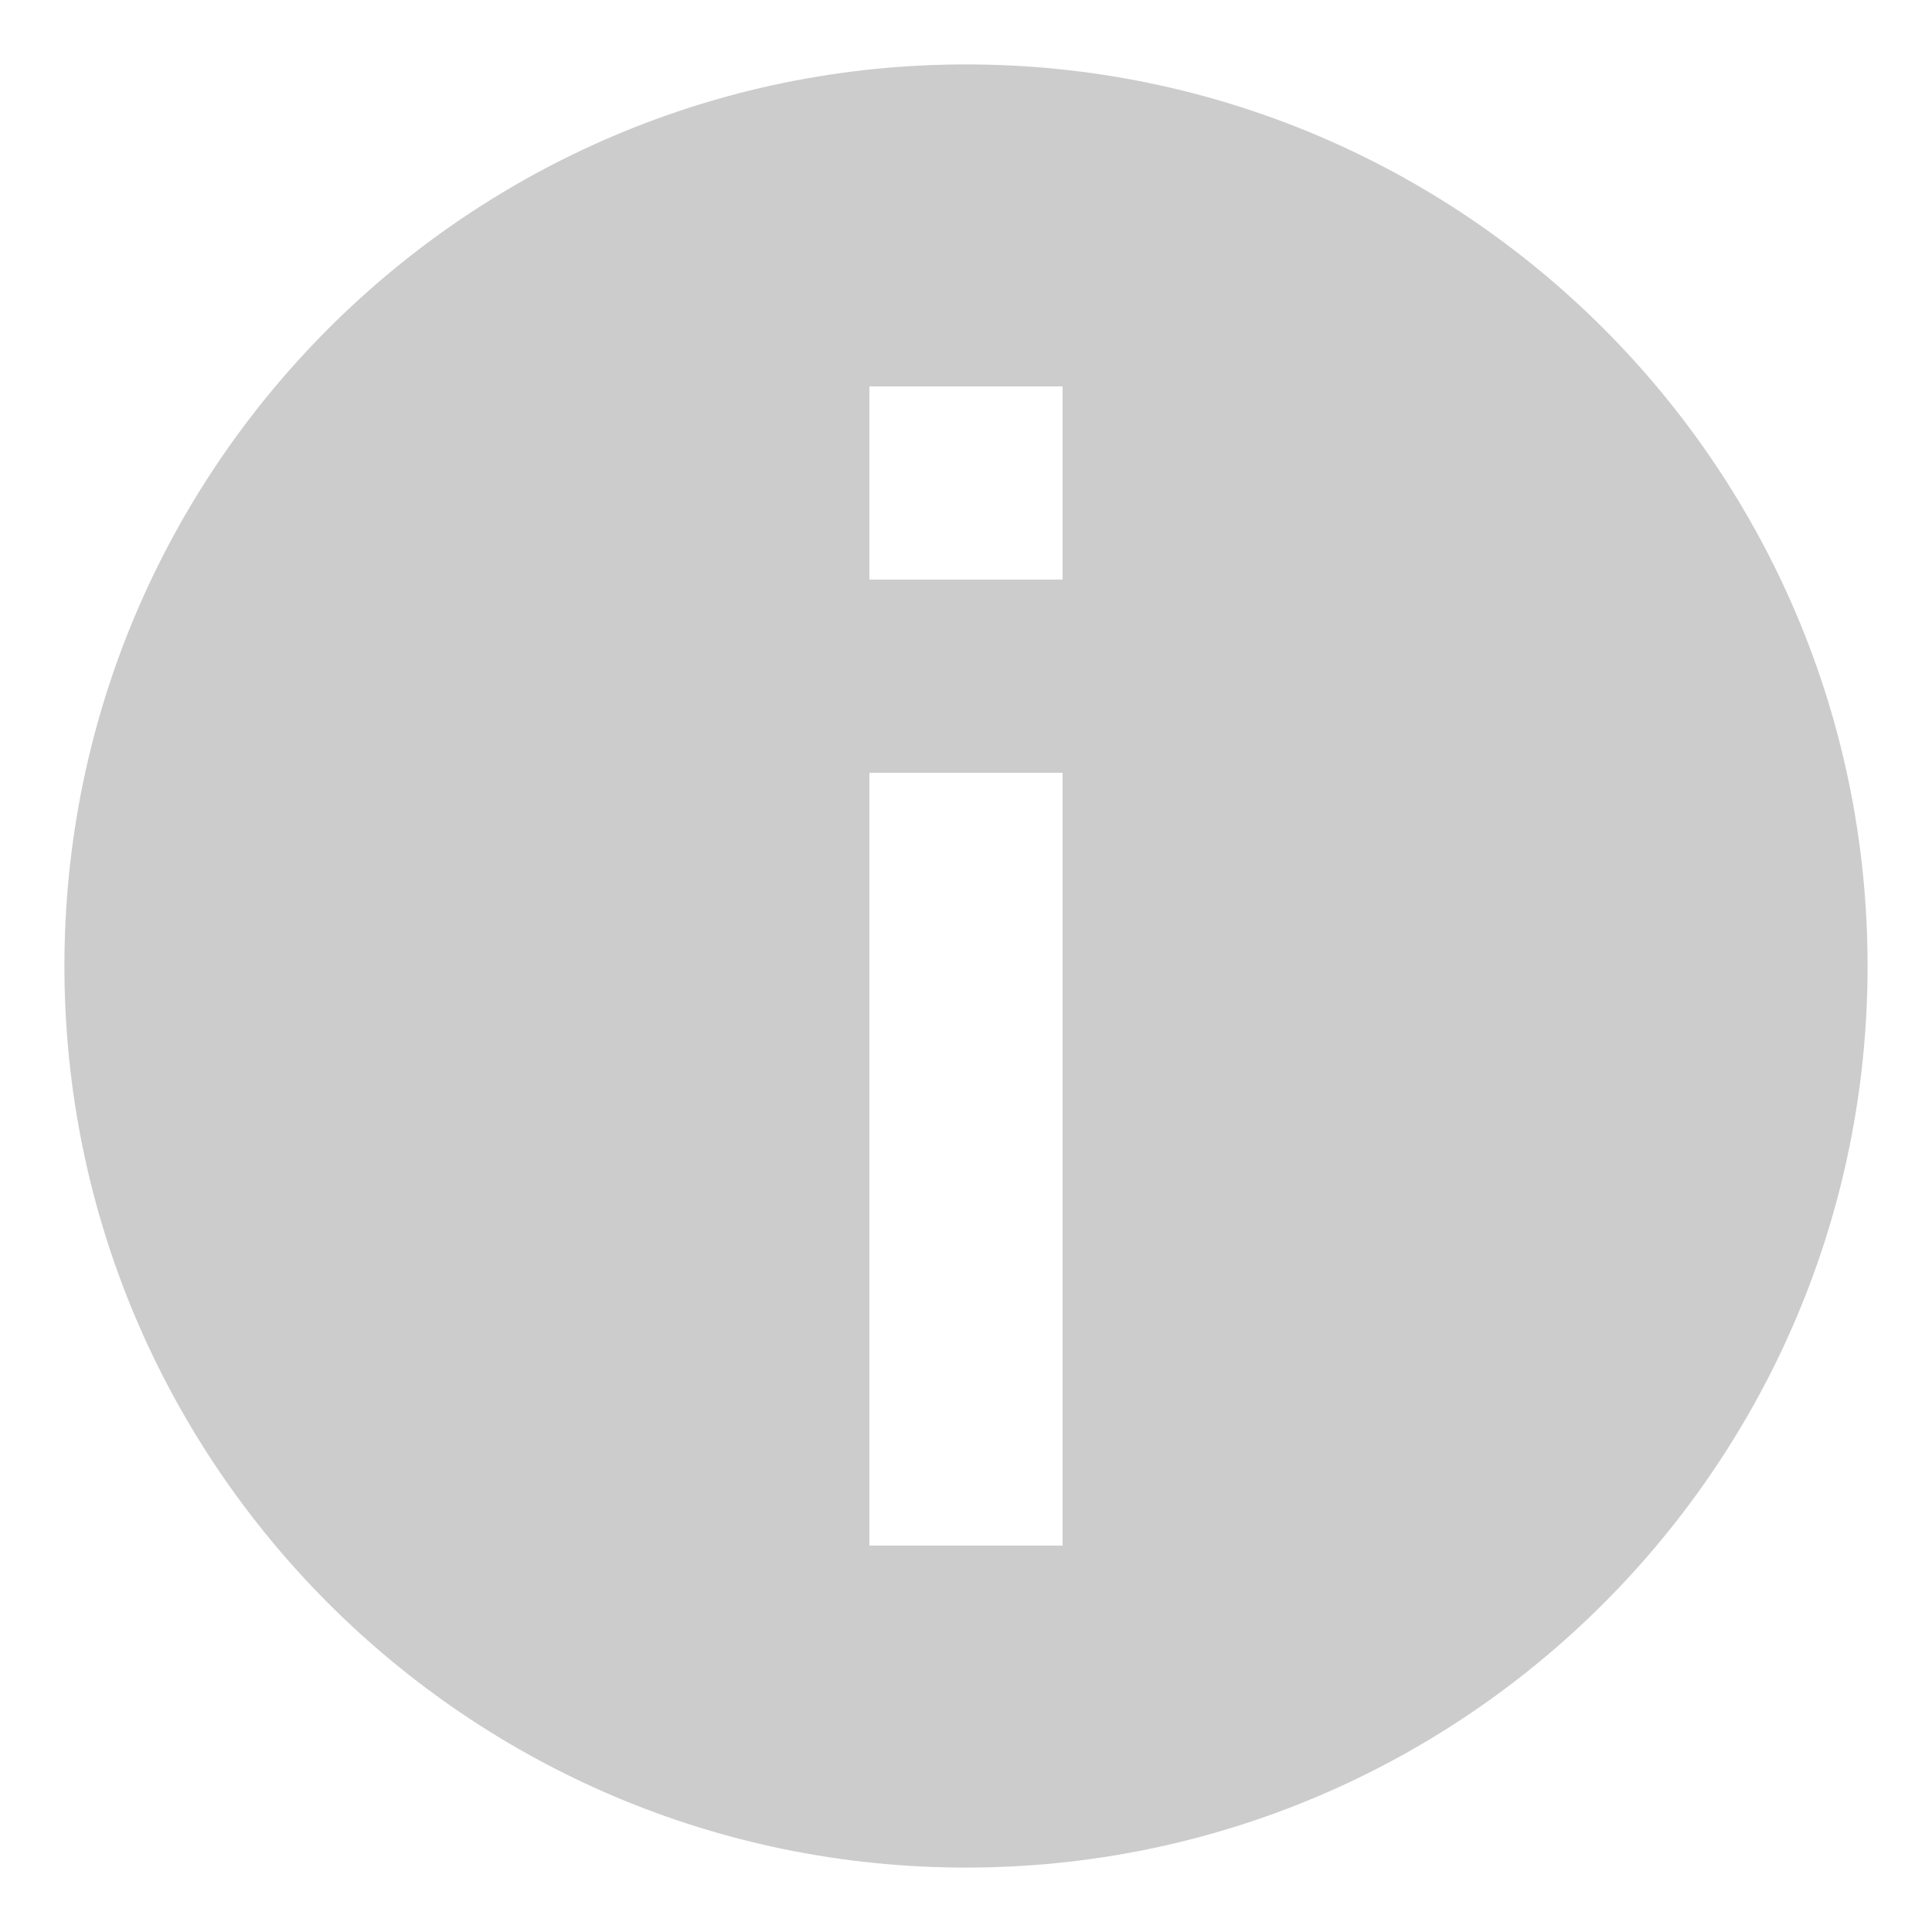 <!-- Generated by IcoMoon.io -->
<svg version="1.1" xmlns="http://www.w3.org/2000/svg" width="32" height="32" viewBox="0 0 32 32">
<title>icon-infor</title>
<path fill="#ccc" d="M16 1.067c8.247 0 14.933 6.686 14.933 14.933s-6.686 14.933-14.933 14.933c-8.247 0-14.933-6.686-14.933-14.933s6.686-14.933 14.933-14.933zM17.6 12.8h-3.2v12.8h3.2v-12.8zM17.6 6.4h-3.2v3.2h3.2v-3.2z"></path>
</svg>
